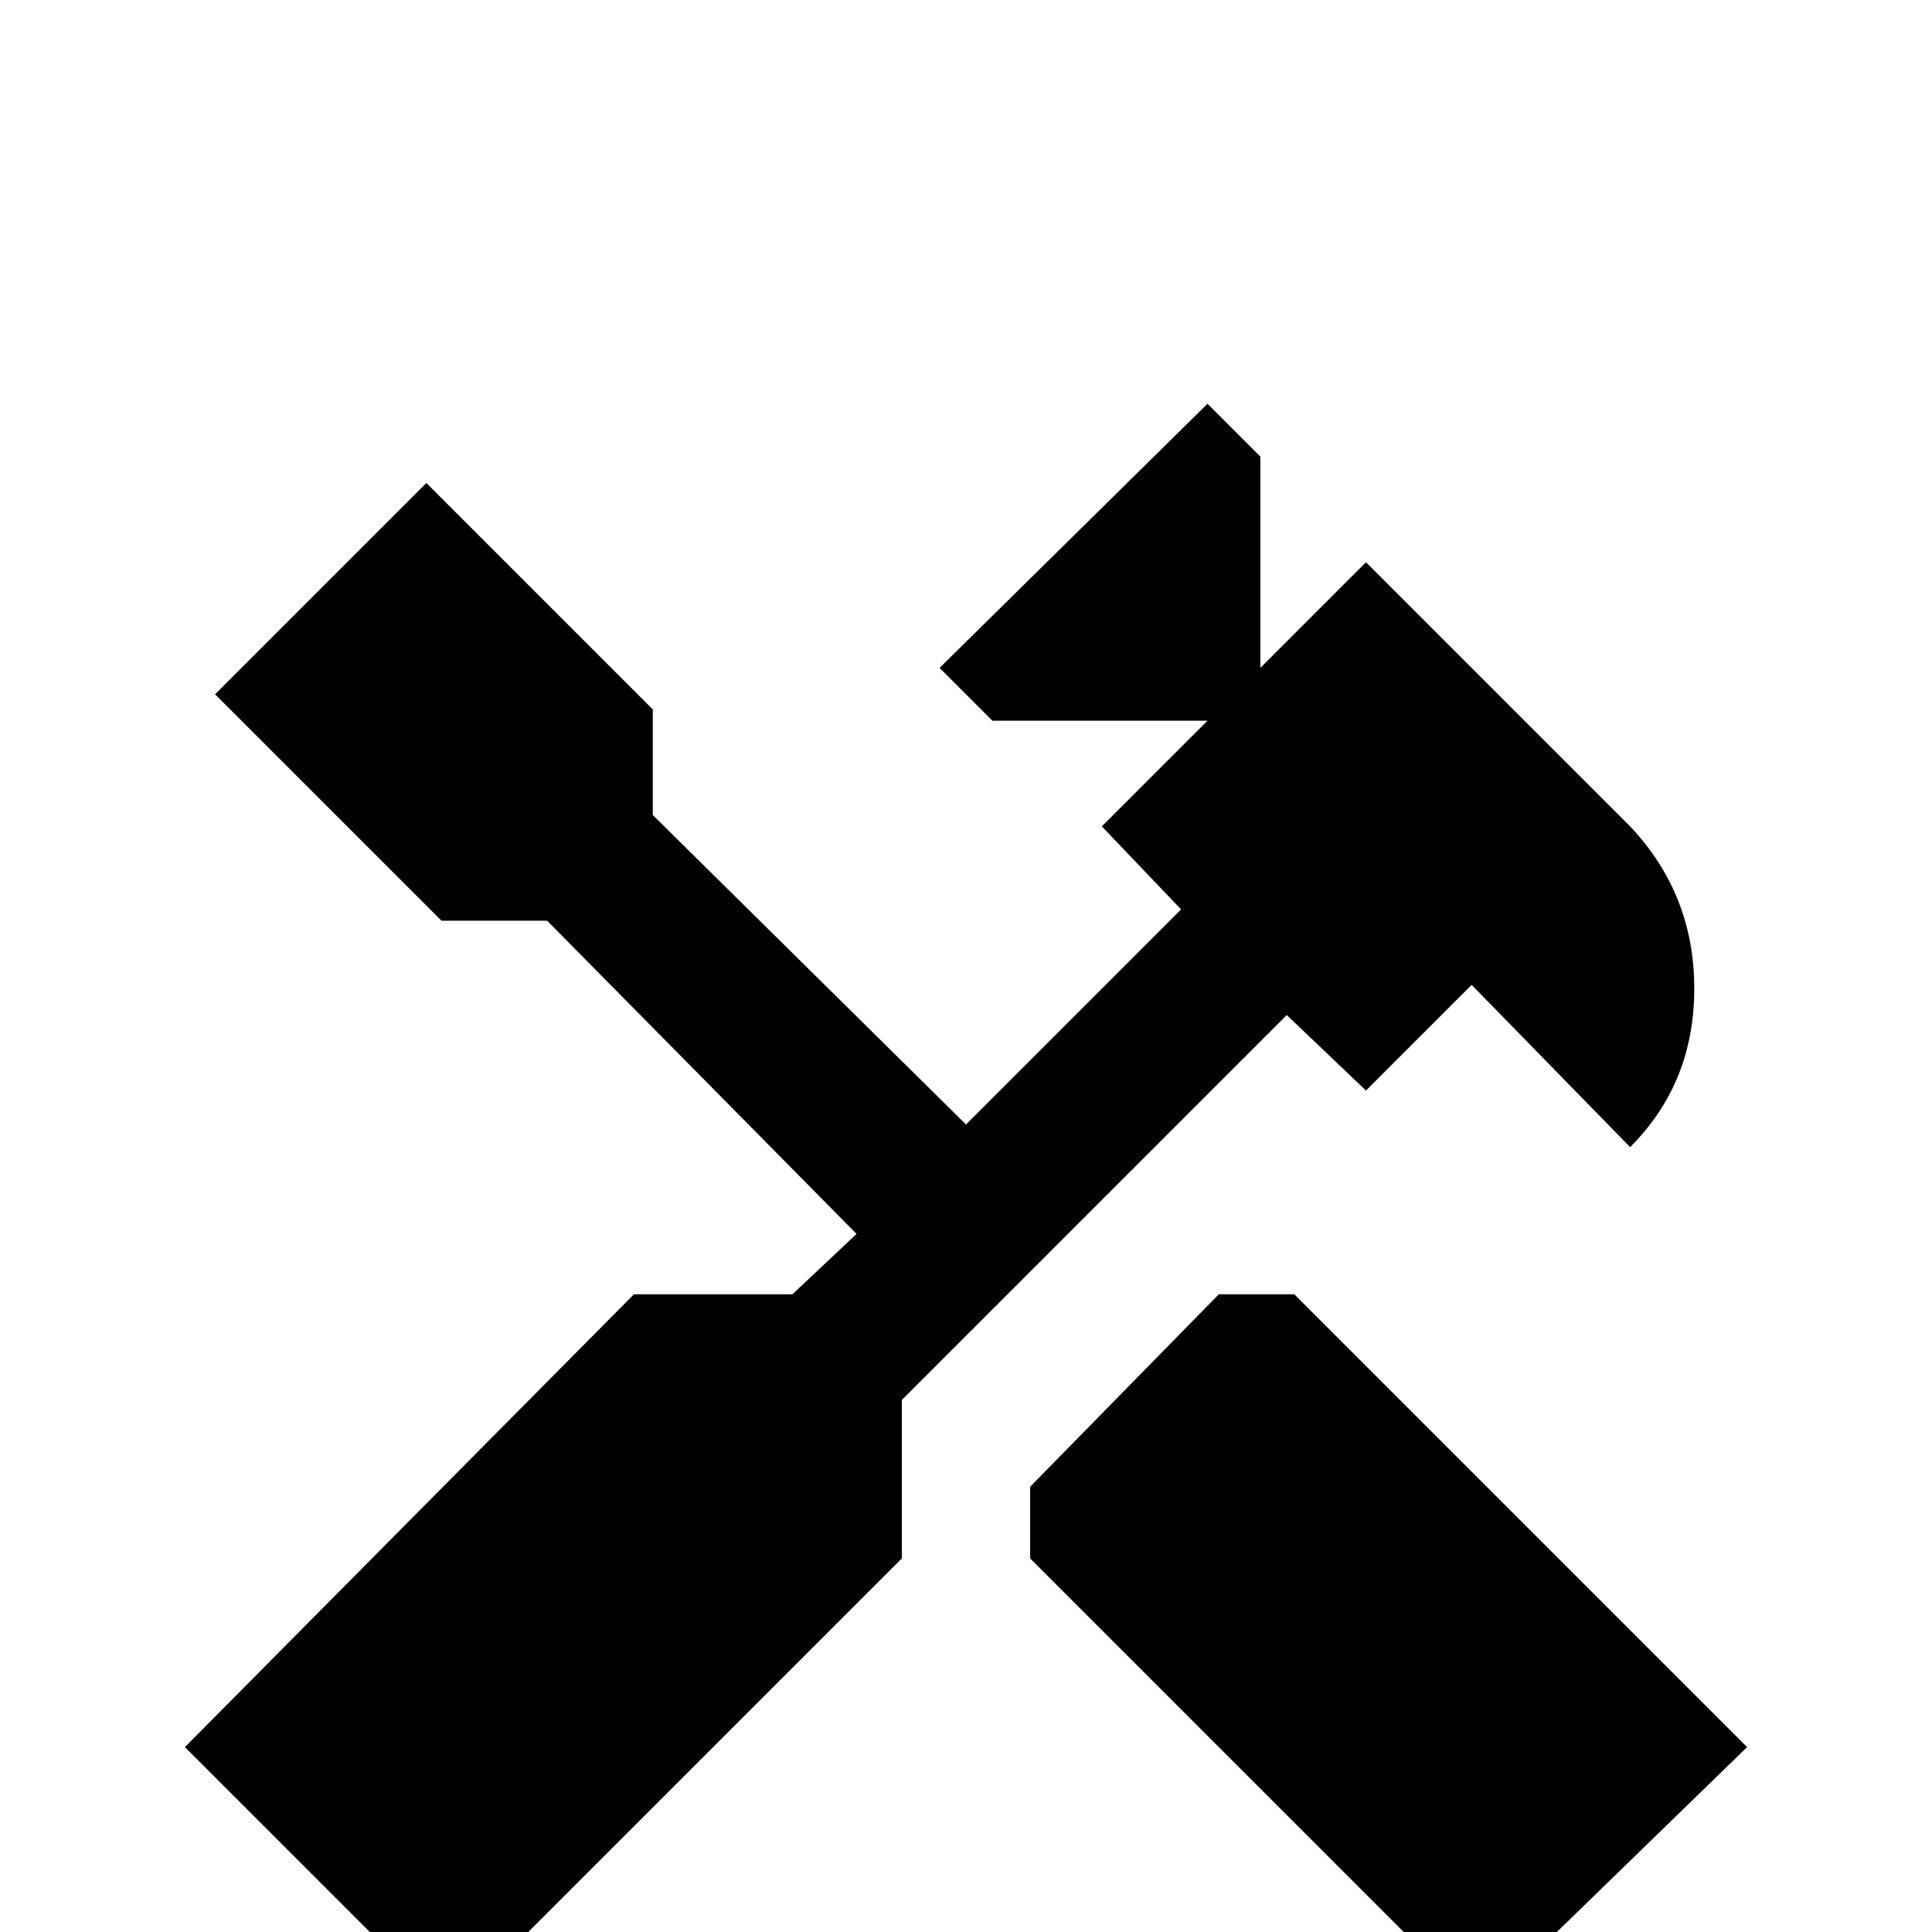 <svg xmlns="http://www.w3.org/2000/svg" viewBox="0 -512 512 512">
	<path fill="#000000" d="M343 -169L463 -49L392 20L273 -99V-118L323 -169ZM362 -223L341 -243L239 -141V-99L119 21L49 -49L168 -169H210L227 -185L145 -268H117L57 -328L113 -384L173 -324V-296L256 -214L313 -271L292 -293L320 -321H263L249 -335L320 -405L334 -391V-335L362 -363L432 -293Q449 -275 449 -250Q449 -225 432 -208L390 -251Z"/>
</svg>